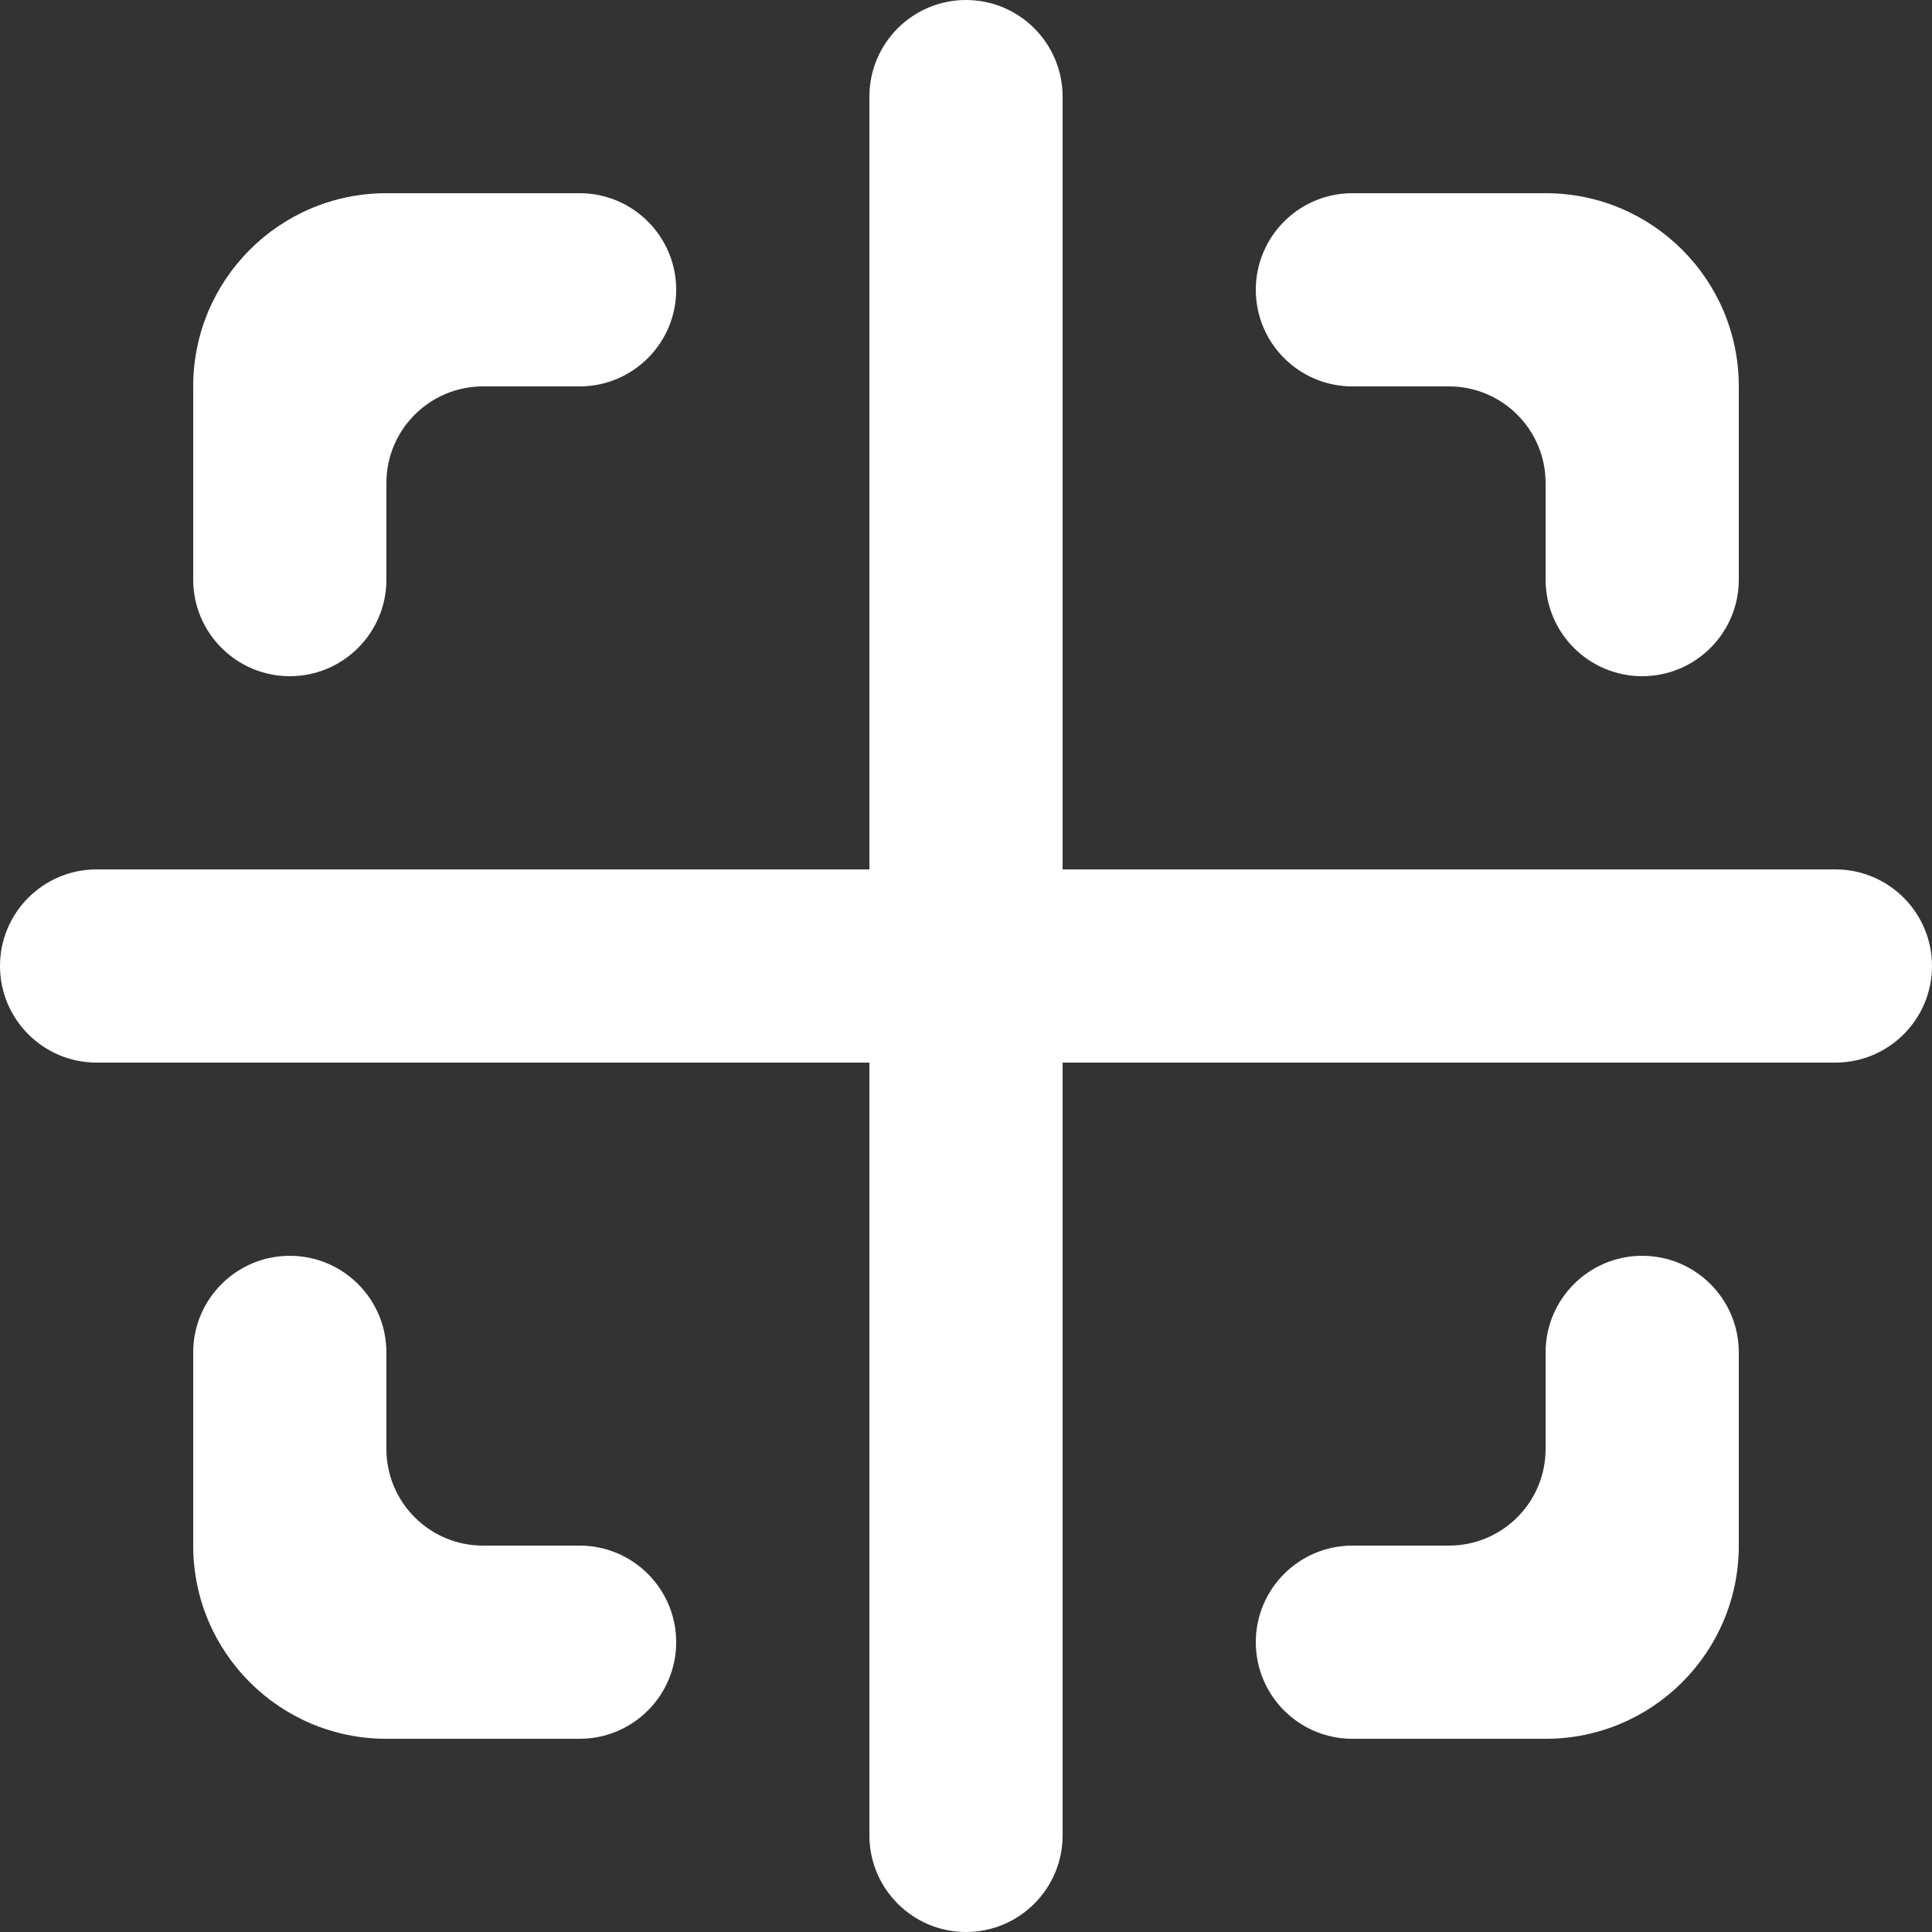 <!-- Generated by IcoMoon.io -->
<svg version="1.1" xmlns="http://www.w3.org/2000/svg" width="32" height="32" viewBox="0 0 32 32">
<rect x="0" y="0" width="32" height="32" fill="#333333" stroke="none"/>
<title>as-focus_center_round-</title>
<path fill="#fff" d="M9.6 25.6h-1.6c-0.883 0-1.6-0.717-1.6-1.6v-1.6c0-0.883-0.717-1.6-1.6-1.6s-1.6 0.717-1.6 1.6v3.2c0 1.768 1.432 3.2 3.2 3.2h3.2c0.883 0 1.6-0.717 1.6-1.6s-0.717-1.6-1.6-1.6zM27.2 20.8c-0.883 0-1.6 0.717-1.6 1.6v1.6c0 0.883-0.717 1.6-1.6 1.6h-1.6c-0.883 0-1.6 0.717-1.6 1.6s0.717 1.6 1.6 1.6h3.2c1.768 0 3.2-1.432 3.2-3.2v-3.2c0-0.883-0.717-1.6-1.6-1.6zM4.8 11.2c0.883 0 1.6-0.717 1.6-1.6v-1.6c0-0.883 0.717-1.6 1.6-1.6h1.6c0.883 0 1.6-0.717 1.6-1.6s-0.717-1.6-1.6-1.6h-3.2c-1.768 0-3.2 1.432-3.2 3.2v3.2c0 0.883 0.717 1.6 1.6 1.6zM22.4 6.4h1.6c0.883 0 1.6 0.717 1.6 1.6v1.6c0 0.883 0.717 1.6 1.6 1.6s1.6-0.717 1.6-1.6v-3.2c0-1.768-1.432-3.2-3.2-3.2h-3.2c-0.883 0-1.6 0.717-1.6 1.6s0.717 1.6 1.6 1.6zM32 16c0 0.883-0.717 1.6-1.6 1.6h-12.8v12.8c0 0.883-0.717 1.6-1.6 1.6s-1.6-0.717-1.6-1.6v-12.8h-12.8c-0.883 0-1.6-0.717-1.6-1.6s0.717-1.6 1.6-1.6h12.8v-12.8c0-0.883 0.717-1.6 1.6-1.6s1.6 0.717 1.6 1.6v12.8h12.8c0.883 0 1.6 0.717 1.6 1.6z"></path>
</svg>
